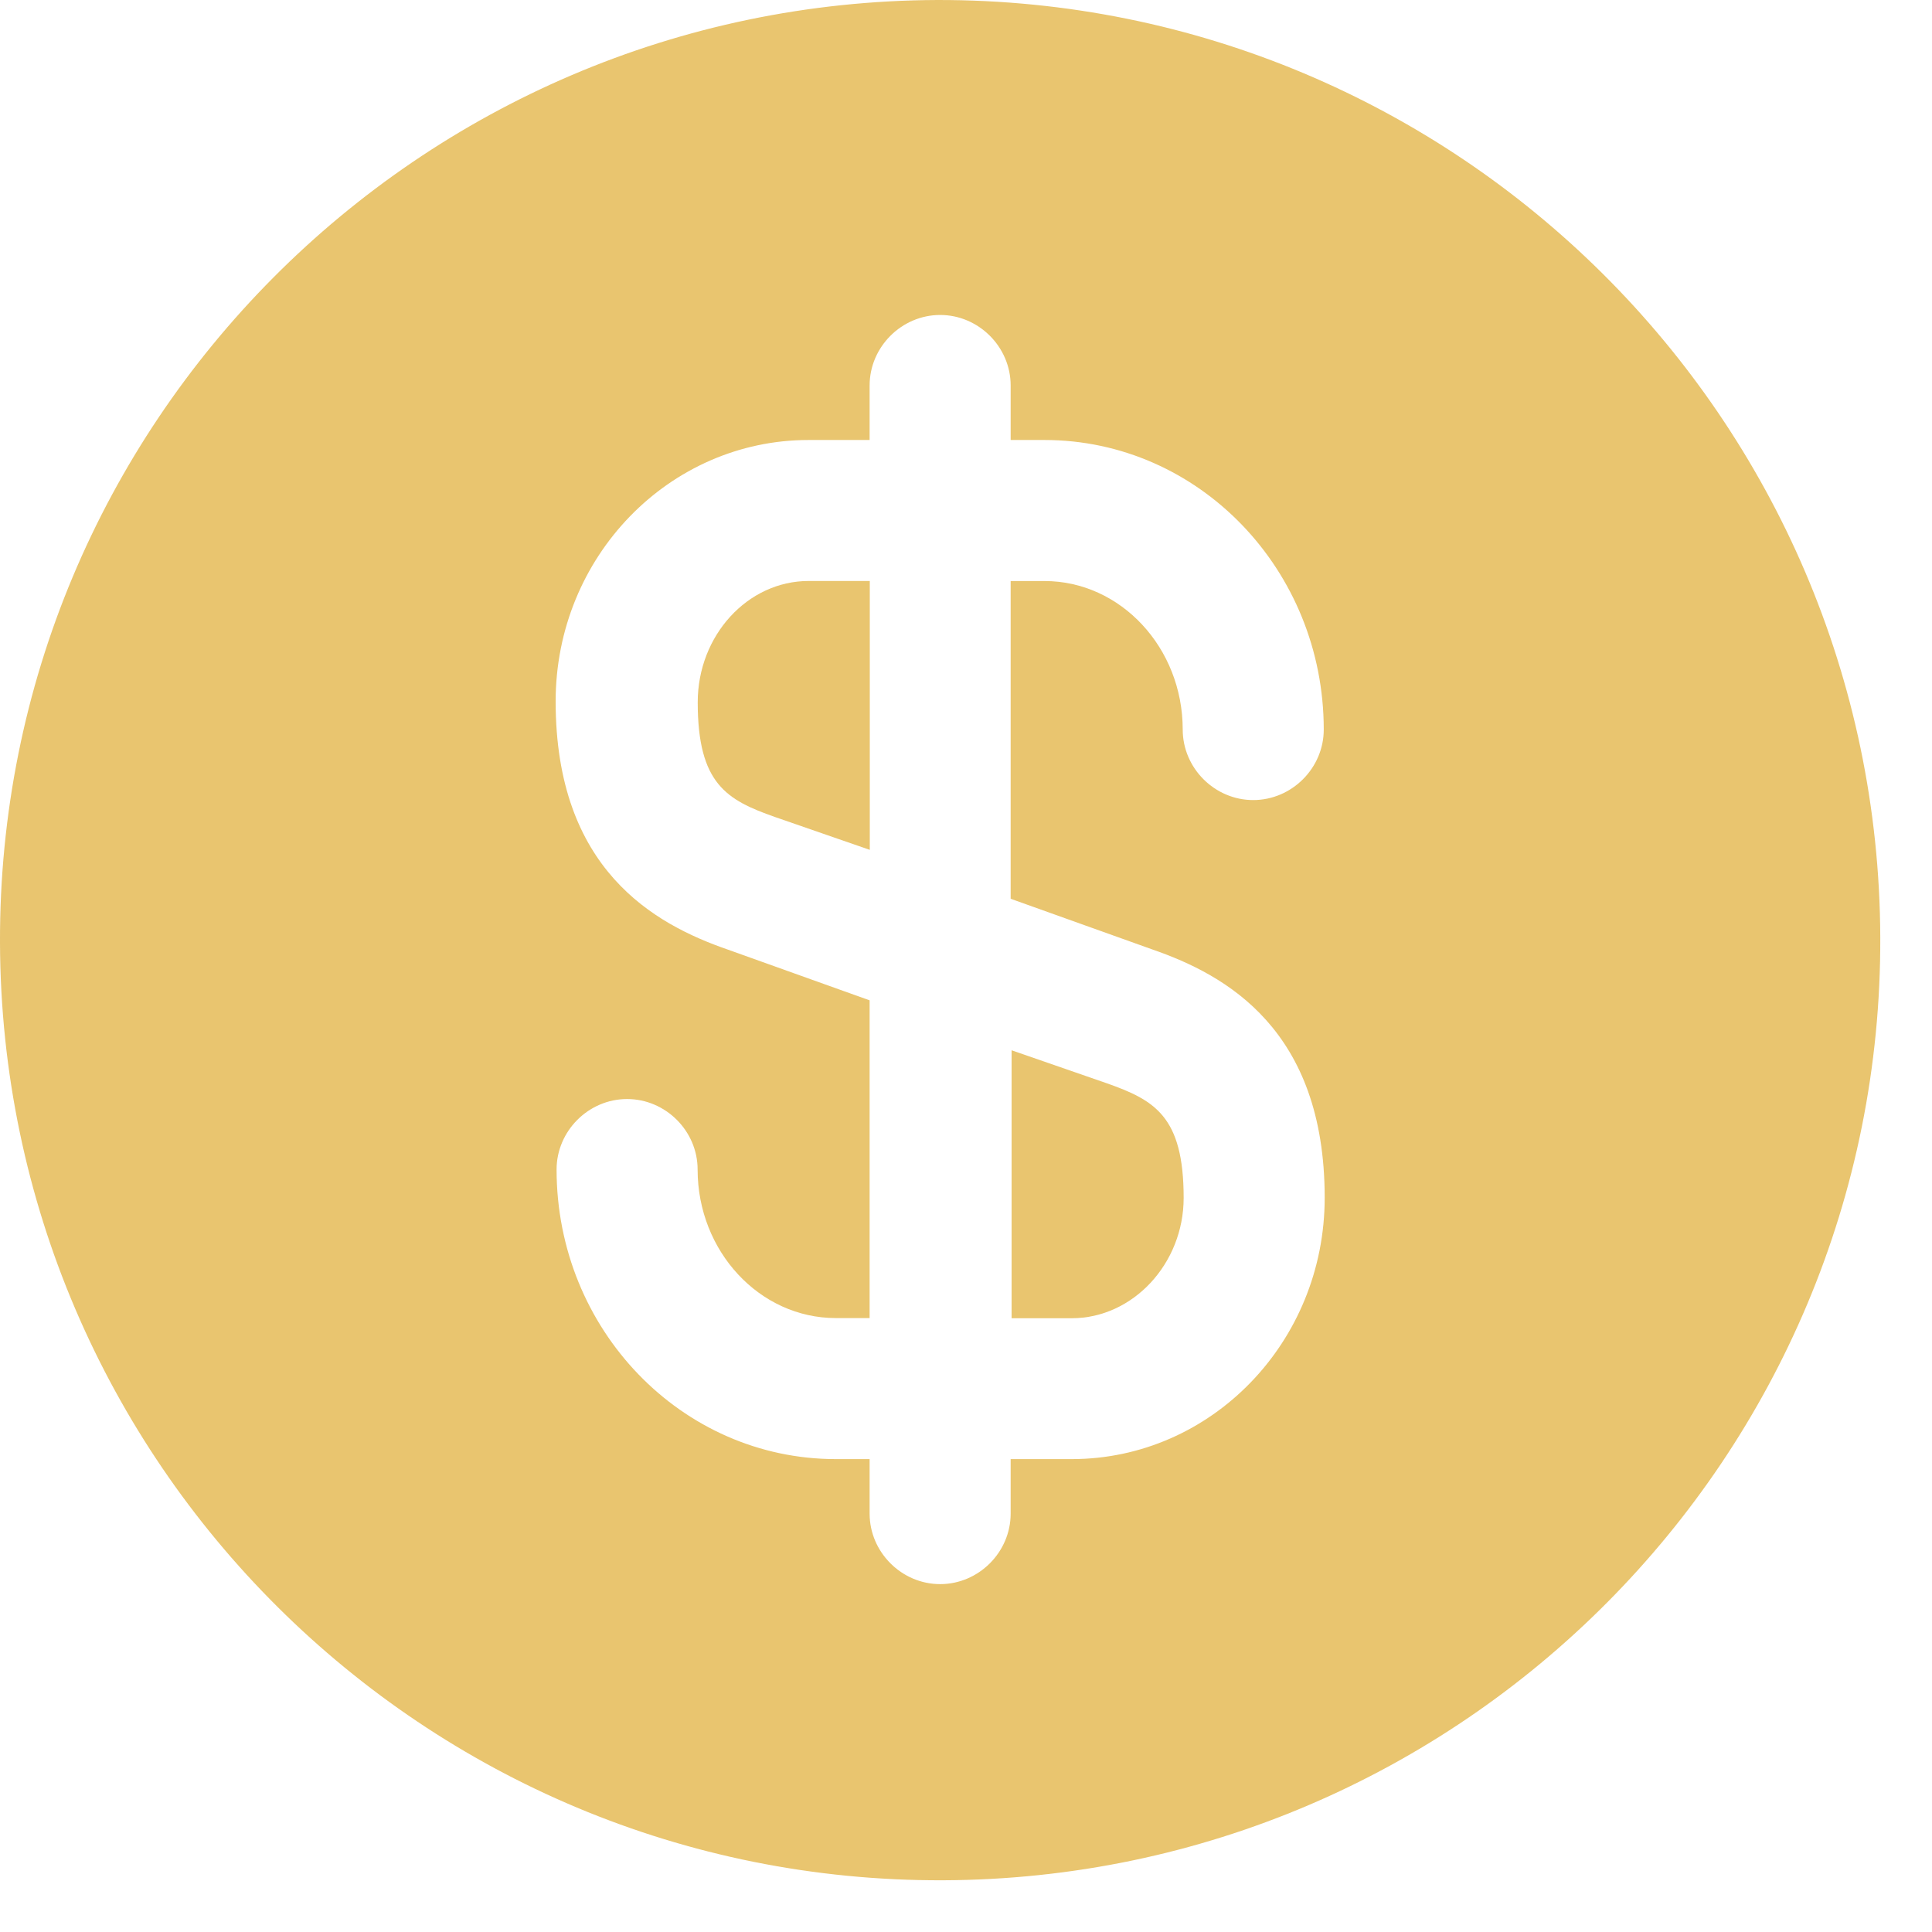 <svg width="35" height="35" viewBox="0 0 35 35" fill="none" xmlns="http://www.w3.org/2000/svg">
<g opacity="0.8">
<path d="M18.309 23.881H19.416C20.523 23.881 21.443 22.893 21.443 21.701C21.443 20.22 20.915 19.93 20.046 19.623L18.326 19.027V23.881H18.309Z" fill="#E3B64B"/>
<path d="M16.981 2.85847e-05C7.579 0.034 -0.034 7.681 0 17.083C0.034 26.484 7.681 34.097 17.083 34.063C26.484 34.029 34.097 26.382 34.063 16.981C34.029 7.579 26.382 -0.017 16.981 2.85847e-05ZM20.881 17.202C22.209 17.662 23.998 18.65 23.998 21.698C23.998 24.321 21.937 26.433 19.416 26.433H18.309V27.421C18.309 28.119 17.73 28.698 17.032 28.698C16.334 28.698 15.754 28.119 15.754 27.421V26.433H15.141C12.348 26.433 10.083 24.083 10.083 21.187C10.083 20.489 10.662 19.91 11.36 19.91C12.059 19.91 12.638 20.489 12.638 21.187C12.638 22.669 13.762 23.878 15.141 23.878H15.754V18.122L13.183 17.202C11.854 16.742 10.066 15.754 10.066 12.706C10.066 10.083 12.127 7.971 14.647 7.971H15.754V6.983C15.754 6.285 16.334 5.706 17.032 5.706C17.73 5.706 18.309 6.285 18.309 6.983V7.971H18.922C21.715 7.971 23.981 10.321 23.981 13.217C23.981 13.915 23.402 14.494 22.703 14.494C22.005 14.494 21.426 13.915 21.426 13.217C21.426 11.735 20.302 10.526 18.922 10.526H18.309V16.282L20.881 17.202Z" fill="#E3B64B"/>
<path d="M12.64 12.722C12.64 14.204 13.168 14.493 14.037 14.8L15.757 15.396V10.525H14.65C13.543 10.525 12.64 11.513 12.64 12.722Z" fill="#E3B64B"/>
</g>
</svg>
